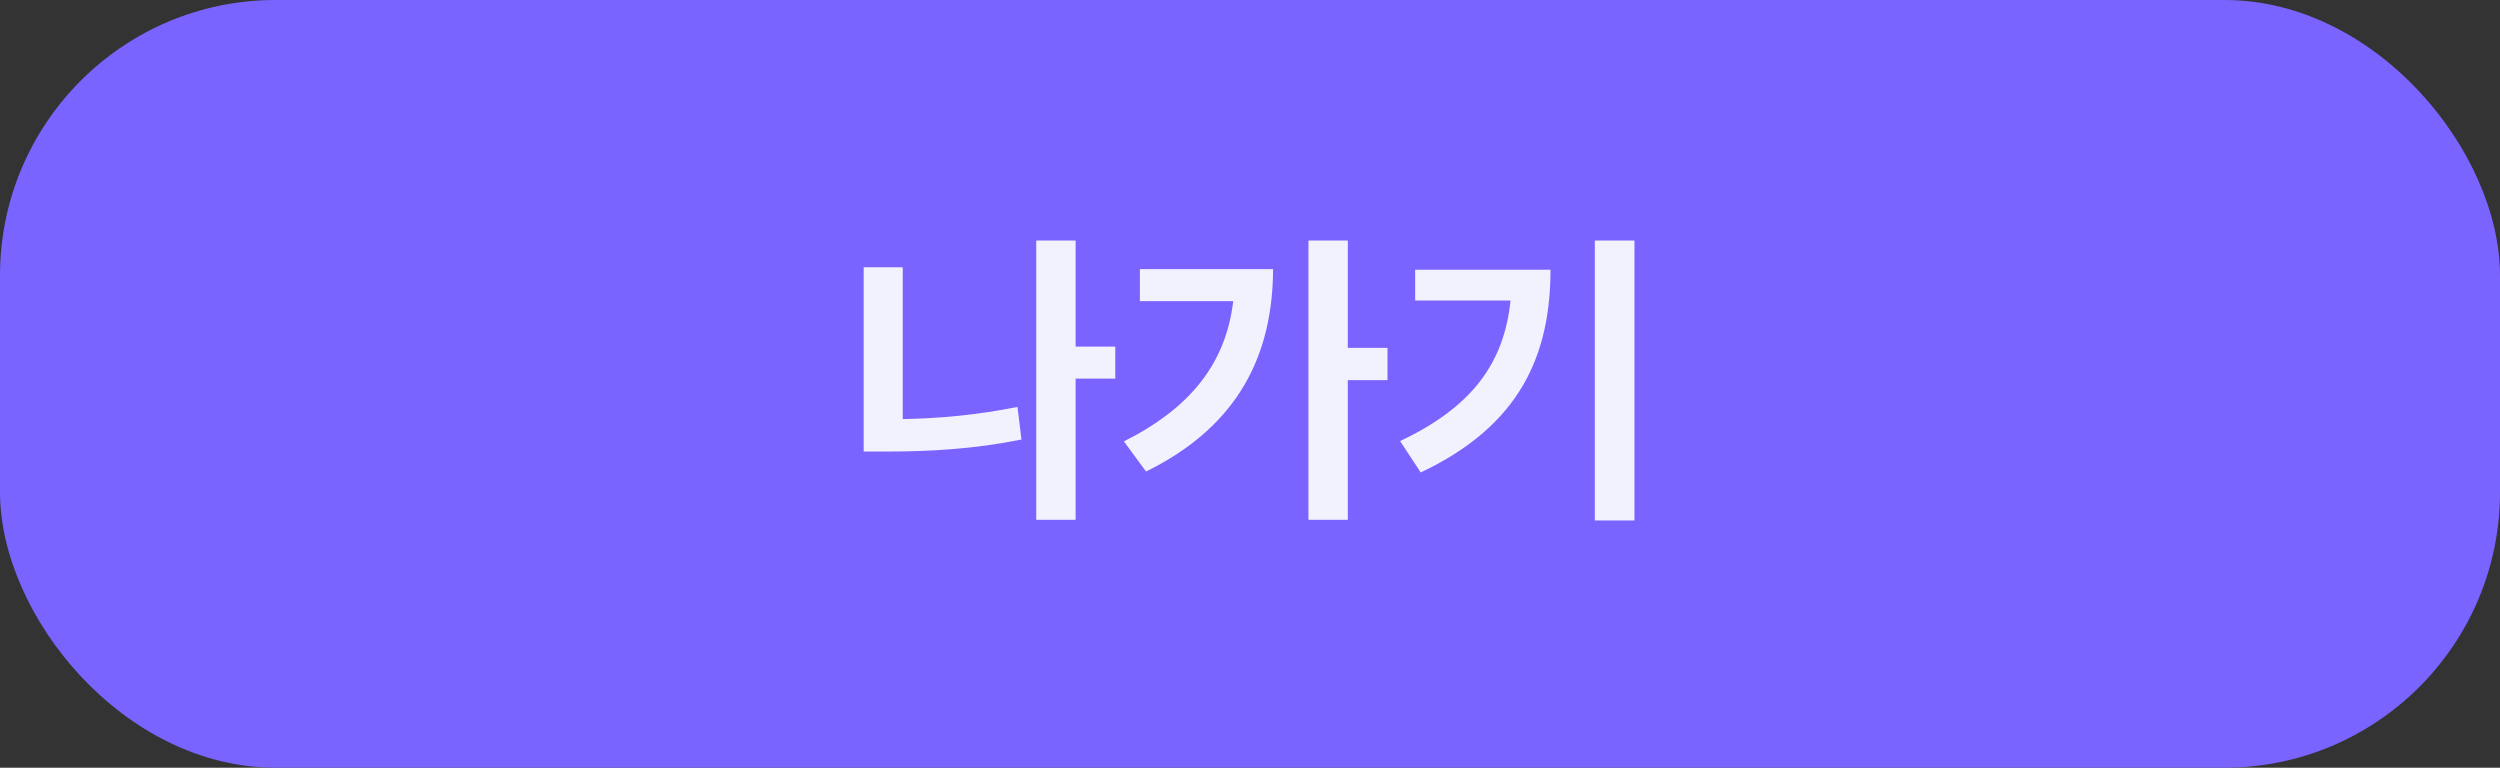 <svg width="127" height="39" viewBox="0 0 127 39" fill="none" xmlns="http://www.w3.org/2000/svg">
<rect x="0" y="0" width="127" height="39" fill="#333333" stroke="none"/>
<rect width="127" height="39" rx="14" fill="#7A64FF"/>
<path d="M56.656 17.609H54.641V12.219H52.641V26.406H54.641V19.234H56.656V17.609ZM43.875 22.938H45.109C47.203 22.938 49.508 22.812 51.891 22.328L51.688 20.672C49.633 21.086 47.68 21.258 45.859 21.289V13.578H43.875V22.938ZM68.469 12.219H66.469V26.406H68.469V19.312H70.484V17.672H68.469V12.219ZM57.094 22.422L58.219 23.953C63 21.602 64.656 17.922 64.672 13.672H57.906V15.297H62.648C62.273 18.469 60.461 20.734 57.094 22.422ZM83.031 12.219H81.016V26.438H83.031V12.219ZM71.125 22.406L72.172 24C77.25 21.602 78.758 18.016 78.766 13.703H71.891V15.266H76.734C76.414 18.422 74.797 20.672 71.125 22.406Z" fill="#F2F2FF"/>
</svg>
